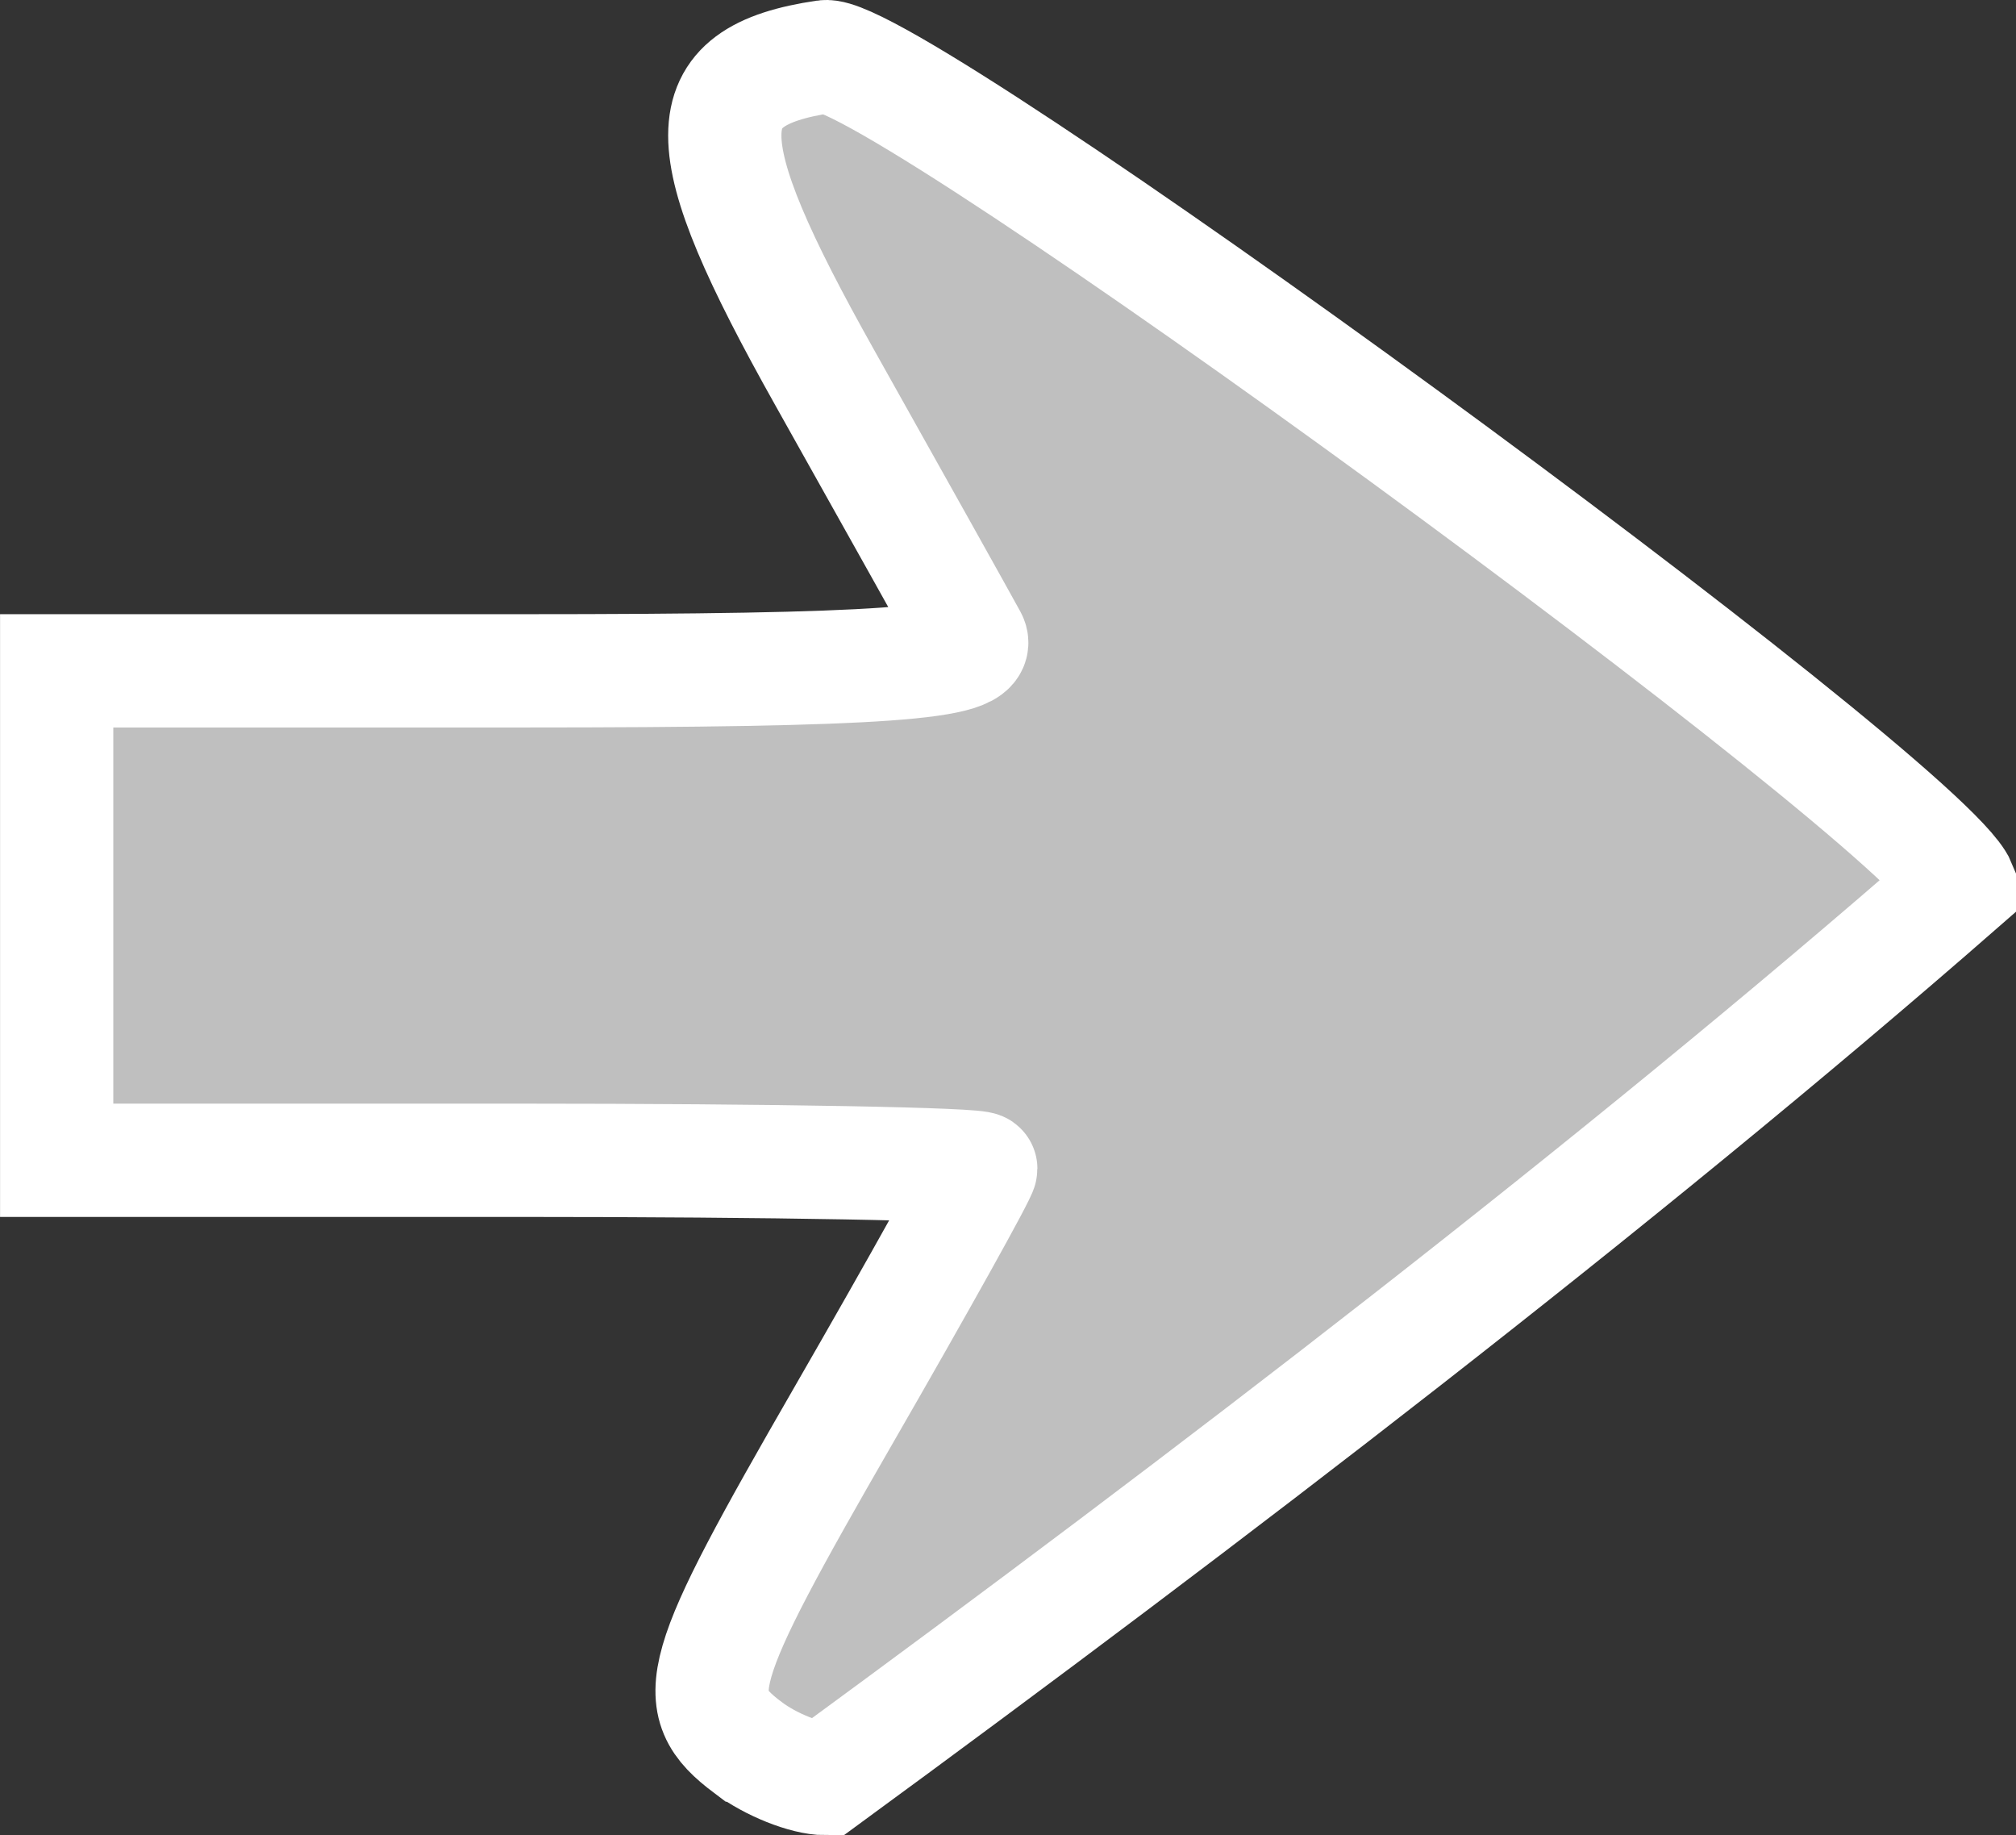 <svg width="89" height="81" xmlns="http://www.w3.org/2000/svg">
 <rect width="100%" height="100%" fill="#333333" stroke="none"/>
 <g>
  <path id="svg_1" d="m33.023,77.133c-2.708,-2.038 -2.352,-3.271 4.231,-14.692c3.324,-5.767 6.044,-10.653 6.044,-10.858c0,-0.205 -9.179,-0.373 -20.398,-0.373l-20.398,0l0,-10.801l0,-10.801l20.56,0c15.853,0 20.383,-0.325 19.787,-1.421c-0.425,-0.782 -3.325,-5.969 -6.444,-11.527c-5.88,-10.477 -5.878,-13.286 0.009,-14.157c2.93,-0.433 48.541,32.866 50.108,36.583c-15.193,13.271 -33.353,27.163 -50.081,39.411c-0.882,0 -2.42,-0.614 -3.417,-1.364z" stroke-width="5" stroke="#ffffff" fill="#bfbfbf"/>
 </g>
</svg>